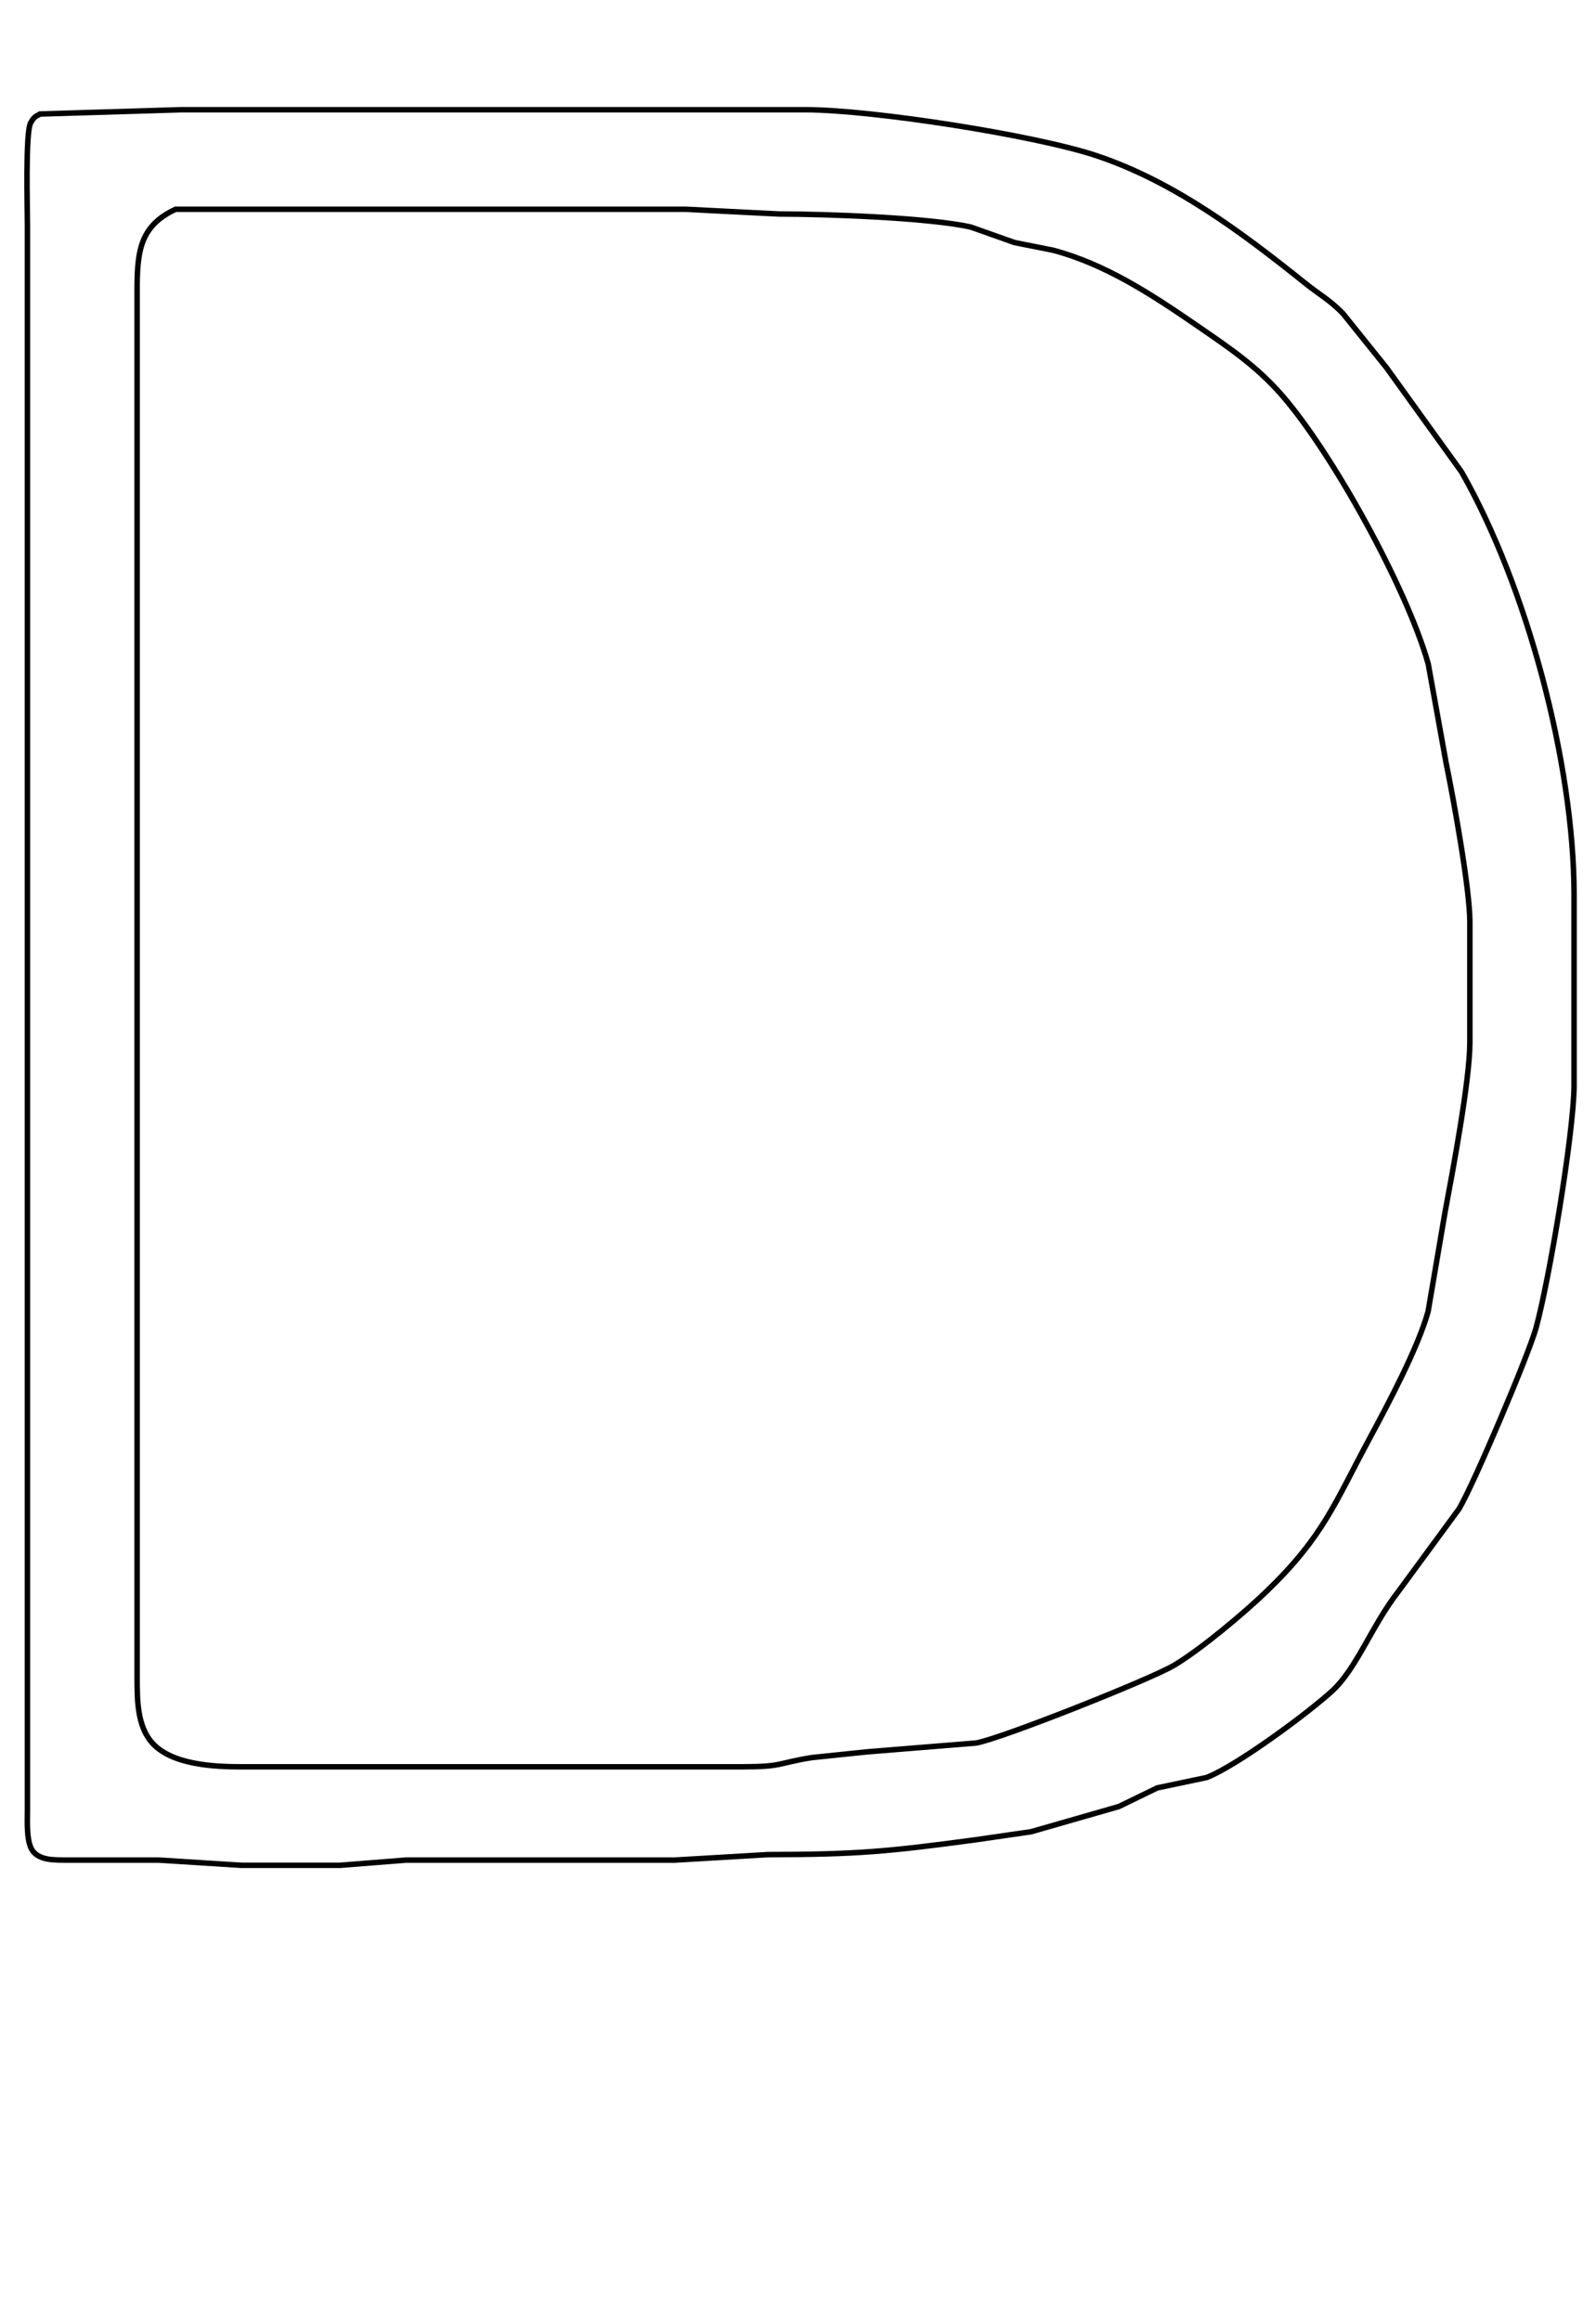 <?xml version="1.0" encoding="UTF-8" standalone="no"?>
<!DOCTYPE svg PUBLIC "-//W3C//DTD SVG 20010904//EN"
              "http://www.w3.org/TR/2001/REC-SVG-20010904/DTD/svg10.dtd">

<svg xmlns="http://www.w3.org/2000/svg"
     width="0.97in" height="1.41in"
     viewBox="0 0 291 423">
  <path id="Selection"
        fill="none" stroke="black" stroke-width="1"
        d="M 7.29,20.78
           C 7.29,20.78 33.00,20.00 33.00,20.00
             33.00,20.00 77.00,20.00 77.00,20.00
             77.00,20.00 147.00,20.00 147.00,20.00
             159.00,20.02 188.71,24.62 200.00,28.40
             214.18,33.16 226.50,42.42 238.00,51.63
             240.60,53.72 242.33,54.56 244.83,57.10
             244.83,57.10 252.79,67.00 252.79,67.00
             252.79,67.00 266.48,86.00 266.48,86.00
             278.36,106.82 286.96,139.00 287.00,163.00
             287.00,163.00 287.00,198.00 287.00,198.00
             286.89,206.83 282.46,233.32 280.07,242.00
             278.72,246.91 268.66,270.60 266.02,275.00
             266.02,275.00 255.00,290.00 255.00,290.00
             250.07,296.32 247.41,304.04 242.87,308.20
             238.45,312.24 225.44,321.86 220.00,323.95
             220.00,323.95 211.00,325.84 211.00,325.84
             211.00,325.84 204.00,329.24 204.00,329.24
             204.00,329.24 188.00,333.83 188.00,333.83
             188.00,333.83 178.00,335.28 178.00,335.28
             161.88,337.45 156.37,337.97 140.00,338.00
             140.00,338.00 123.00,339.00 123.00,339.00
             123.00,339.00 74.00,339.00 74.00,339.00
             74.00,339.00 62.00,339.95 62.00,339.95
             62.00,339.95 44.00,339.95 44.00,339.95
             44.00,339.95 29.00,339.00 29.00,339.00
             29.00,339.00 12.00,339.00 12.00,339.00
             10.05,338.96 7.37,339.10 6.02,337.40
             4.77,335.81 5.00,331.99 5.00,330.00
             5.00,330.00 5.00,98.00 5.00,98.00
             5.00,98.00 5.00,41.00 5.00,41.00
             5.00,37.93 4.62,24.33 5.57,22.43
             6.28,21.04 6.85,21.13 7.29,20.78 Z
           M 32.02,38.14
           C 25.63,41.09 25.08,45.68 25.00,52.00
             25.00,52.00 25.00,103.00 25.00,103.00
             25.00,103.00 25.00,271.00 25.00,271.00
             25.00,271.00 25.00,306.00 25.00,306.00
             25.02,309.82 25.02,314.53 27.70,317.58
             31.26,321.64 39.00,321.99 44.00,322.00
             44.00,322.00 135.00,322.00 135.00,322.00
             142.89,321.99 141.33,321.41 148.00,320.32
             148.00,320.32 158.00,319.28 158.00,319.28
             158.00,319.28 178.00,317.66 178.00,317.66
             182.82,316.76 209.68,306.08 214.00,303.54
             218.81,300.71 226.93,293.90 231.00,289.96
             241.37,279.92 243.31,274.02 249.80,262.00
             253.10,255.88 258.57,245.61 260.39,239.00
             260.39,239.00 263.46,221.00 263.46,221.00
             264.86,213.49 267.99,196.95 268.00,190.00
             268.00,190.00 268.00,168.00 268.00,168.00
             267.99,161.91 265.01,145.57 263.66,139.00
             263.66,139.00 260.41,121.00 260.41,121.00
             256.57,107.34 242.97,82.60 233.71,72.00
             228.98,66.58 223.86,63.21 218.00,59.17
             209.98,53.66 201.54,48.13 192.00,45.60
             192.00,45.60 185.00,44.21 185.00,44.21
             185.00,44.21 177.00,41.38 177.00,41.38
             169.25,39.65 150.42,39.01 142.00,39.00
             142.00,39.00 125.00,38.14 125.00,38.14
             125.00,38.14 88.00,38.14 88.00,38.14
             88.00,38.14 32.02,38.14 32.02,38.14 Z" />
</svg>
